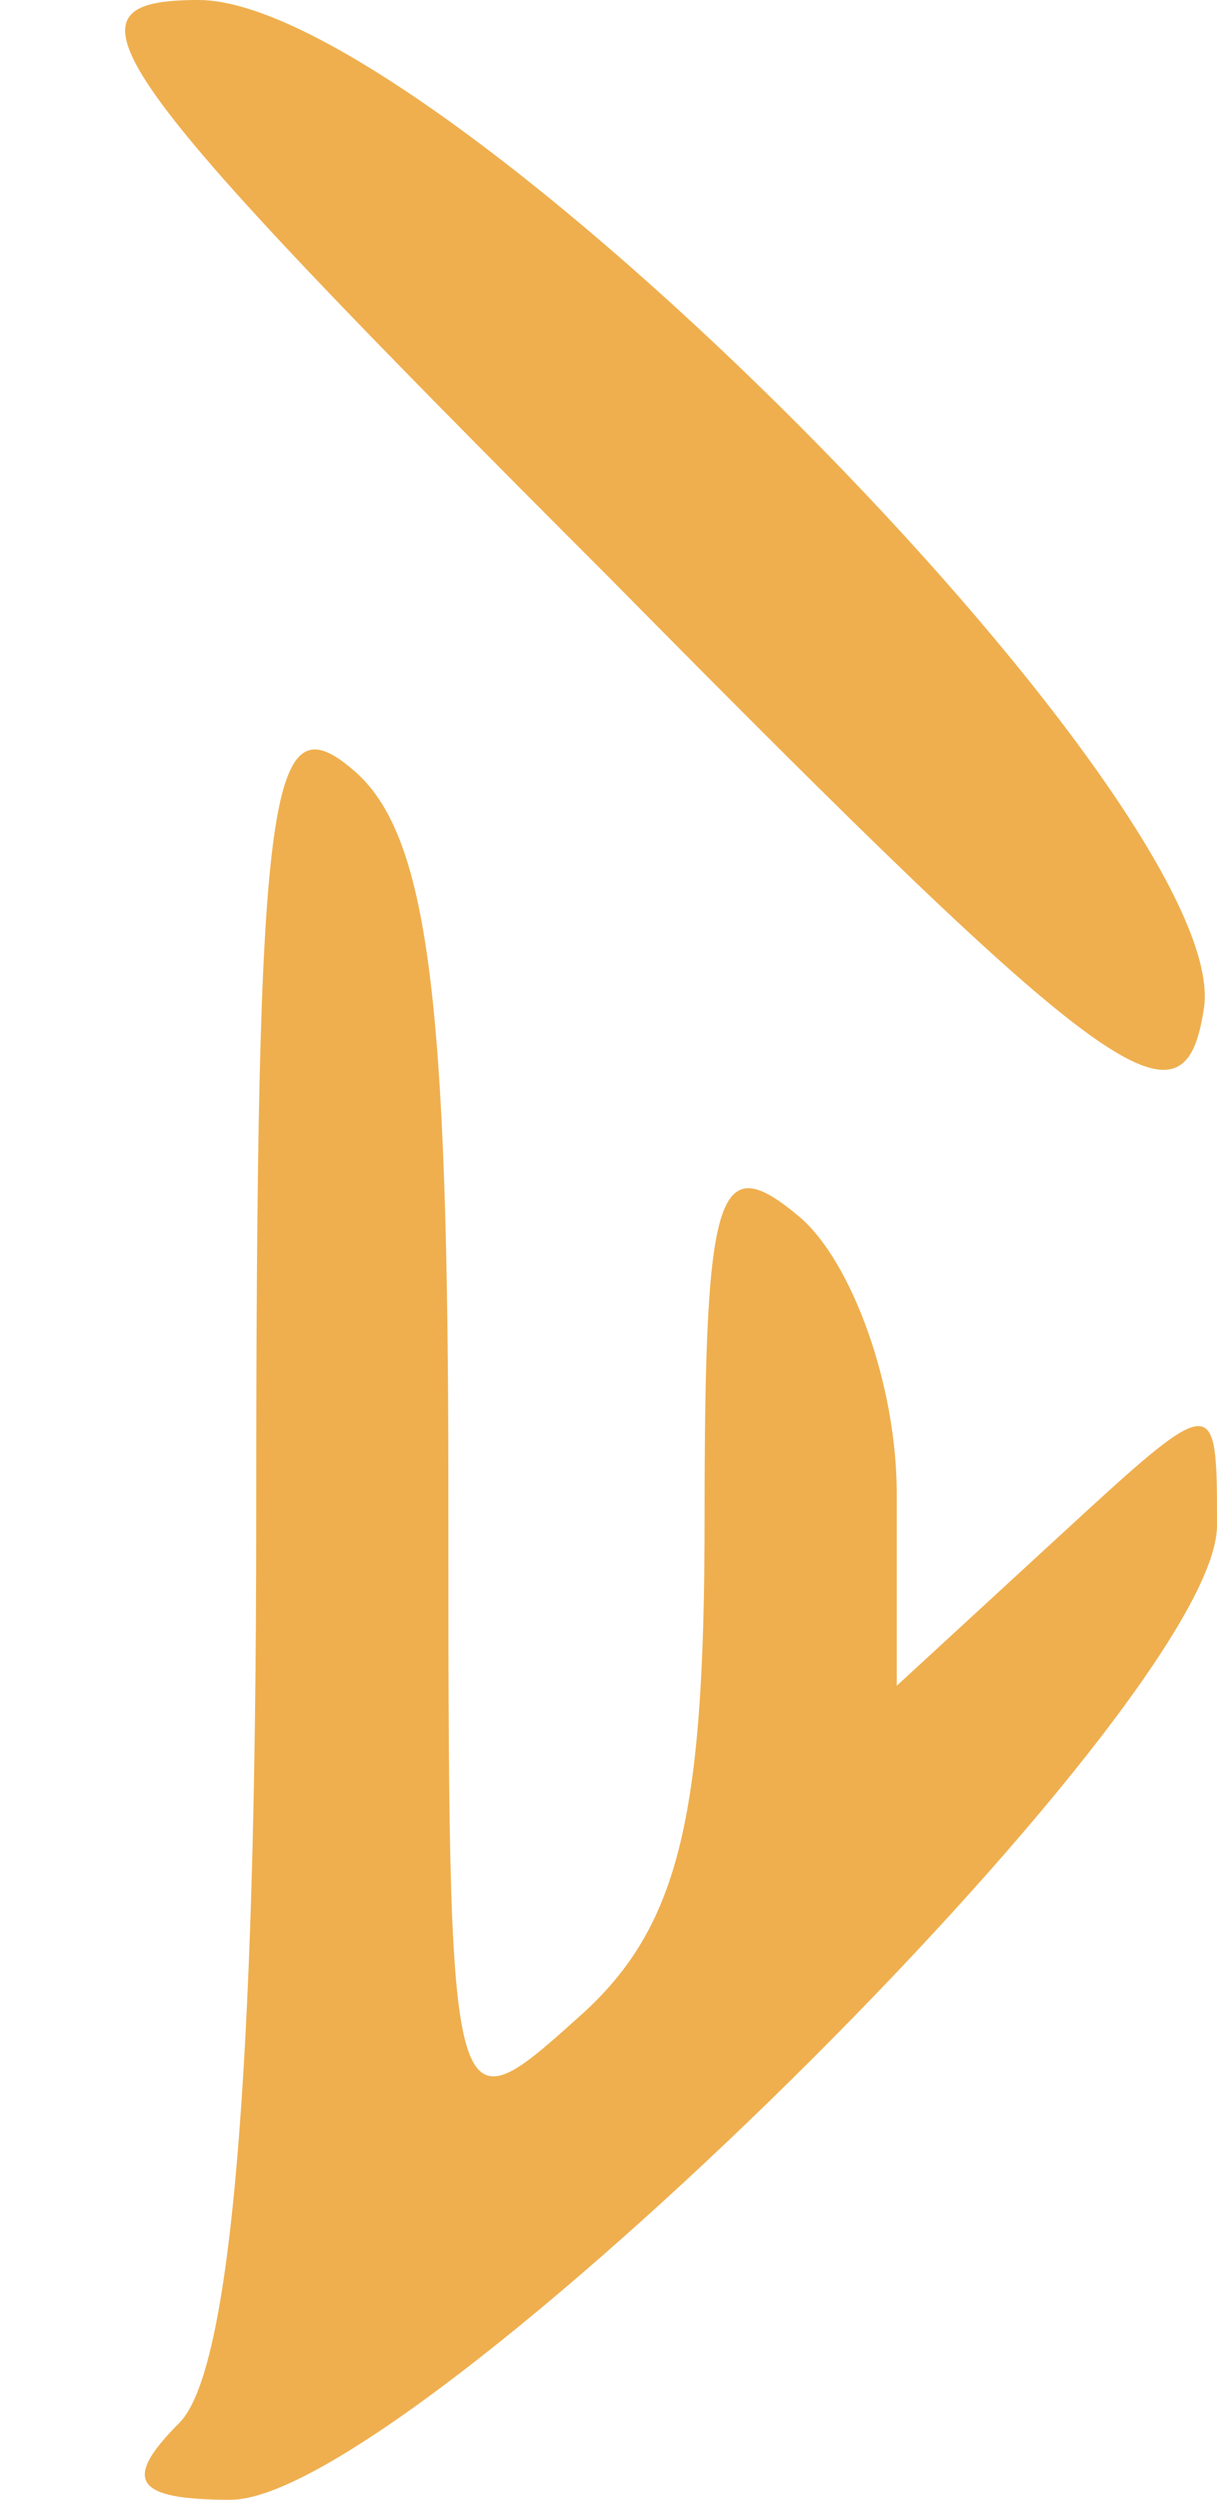 <?xml version="1.0" standalone="no"?>
<!DOCTYPE svg PUBLIC "-//W3C//DTD SVG 20010904//EN"
 "http://www.w3.org/TR/2001/REC-SVG-20010904/DTD/svg10.dtd">
<svg version="1.0" xmlns="http://www.w3.org/2000/svg"
 width="19pt" height="39pt" viewBox="0 0 19 39"
 preserveAspectRatio="xMidYMid meet">
<g transform="translate(0,39) scale(0.1,-0.1)"
fill="#efaf4e" stroke="none">
<path d="M95 300 c79 -80 90 -88 93 -67 4 32 -120 157 -157 157 -23 0 -16 -10
64 -90z"/>
<path d="M40 153 c0 -87 -4 -133 -12 -141 -9 -9 -7 -12 8 -12 28 0 154 124
154 152 0 21 0 21 -25 -2 l-25 -23 0 30 c0 17 -7 36 -15 43 -13 11 -15 5 -15
-47 0 -47 -4 -64 -20 -78 -20 -18 -20 -17 -20 82 0 77 -3 103 -15 113 -13 11
-15 -3 -15 -117z"/>
</g>
</svg>
